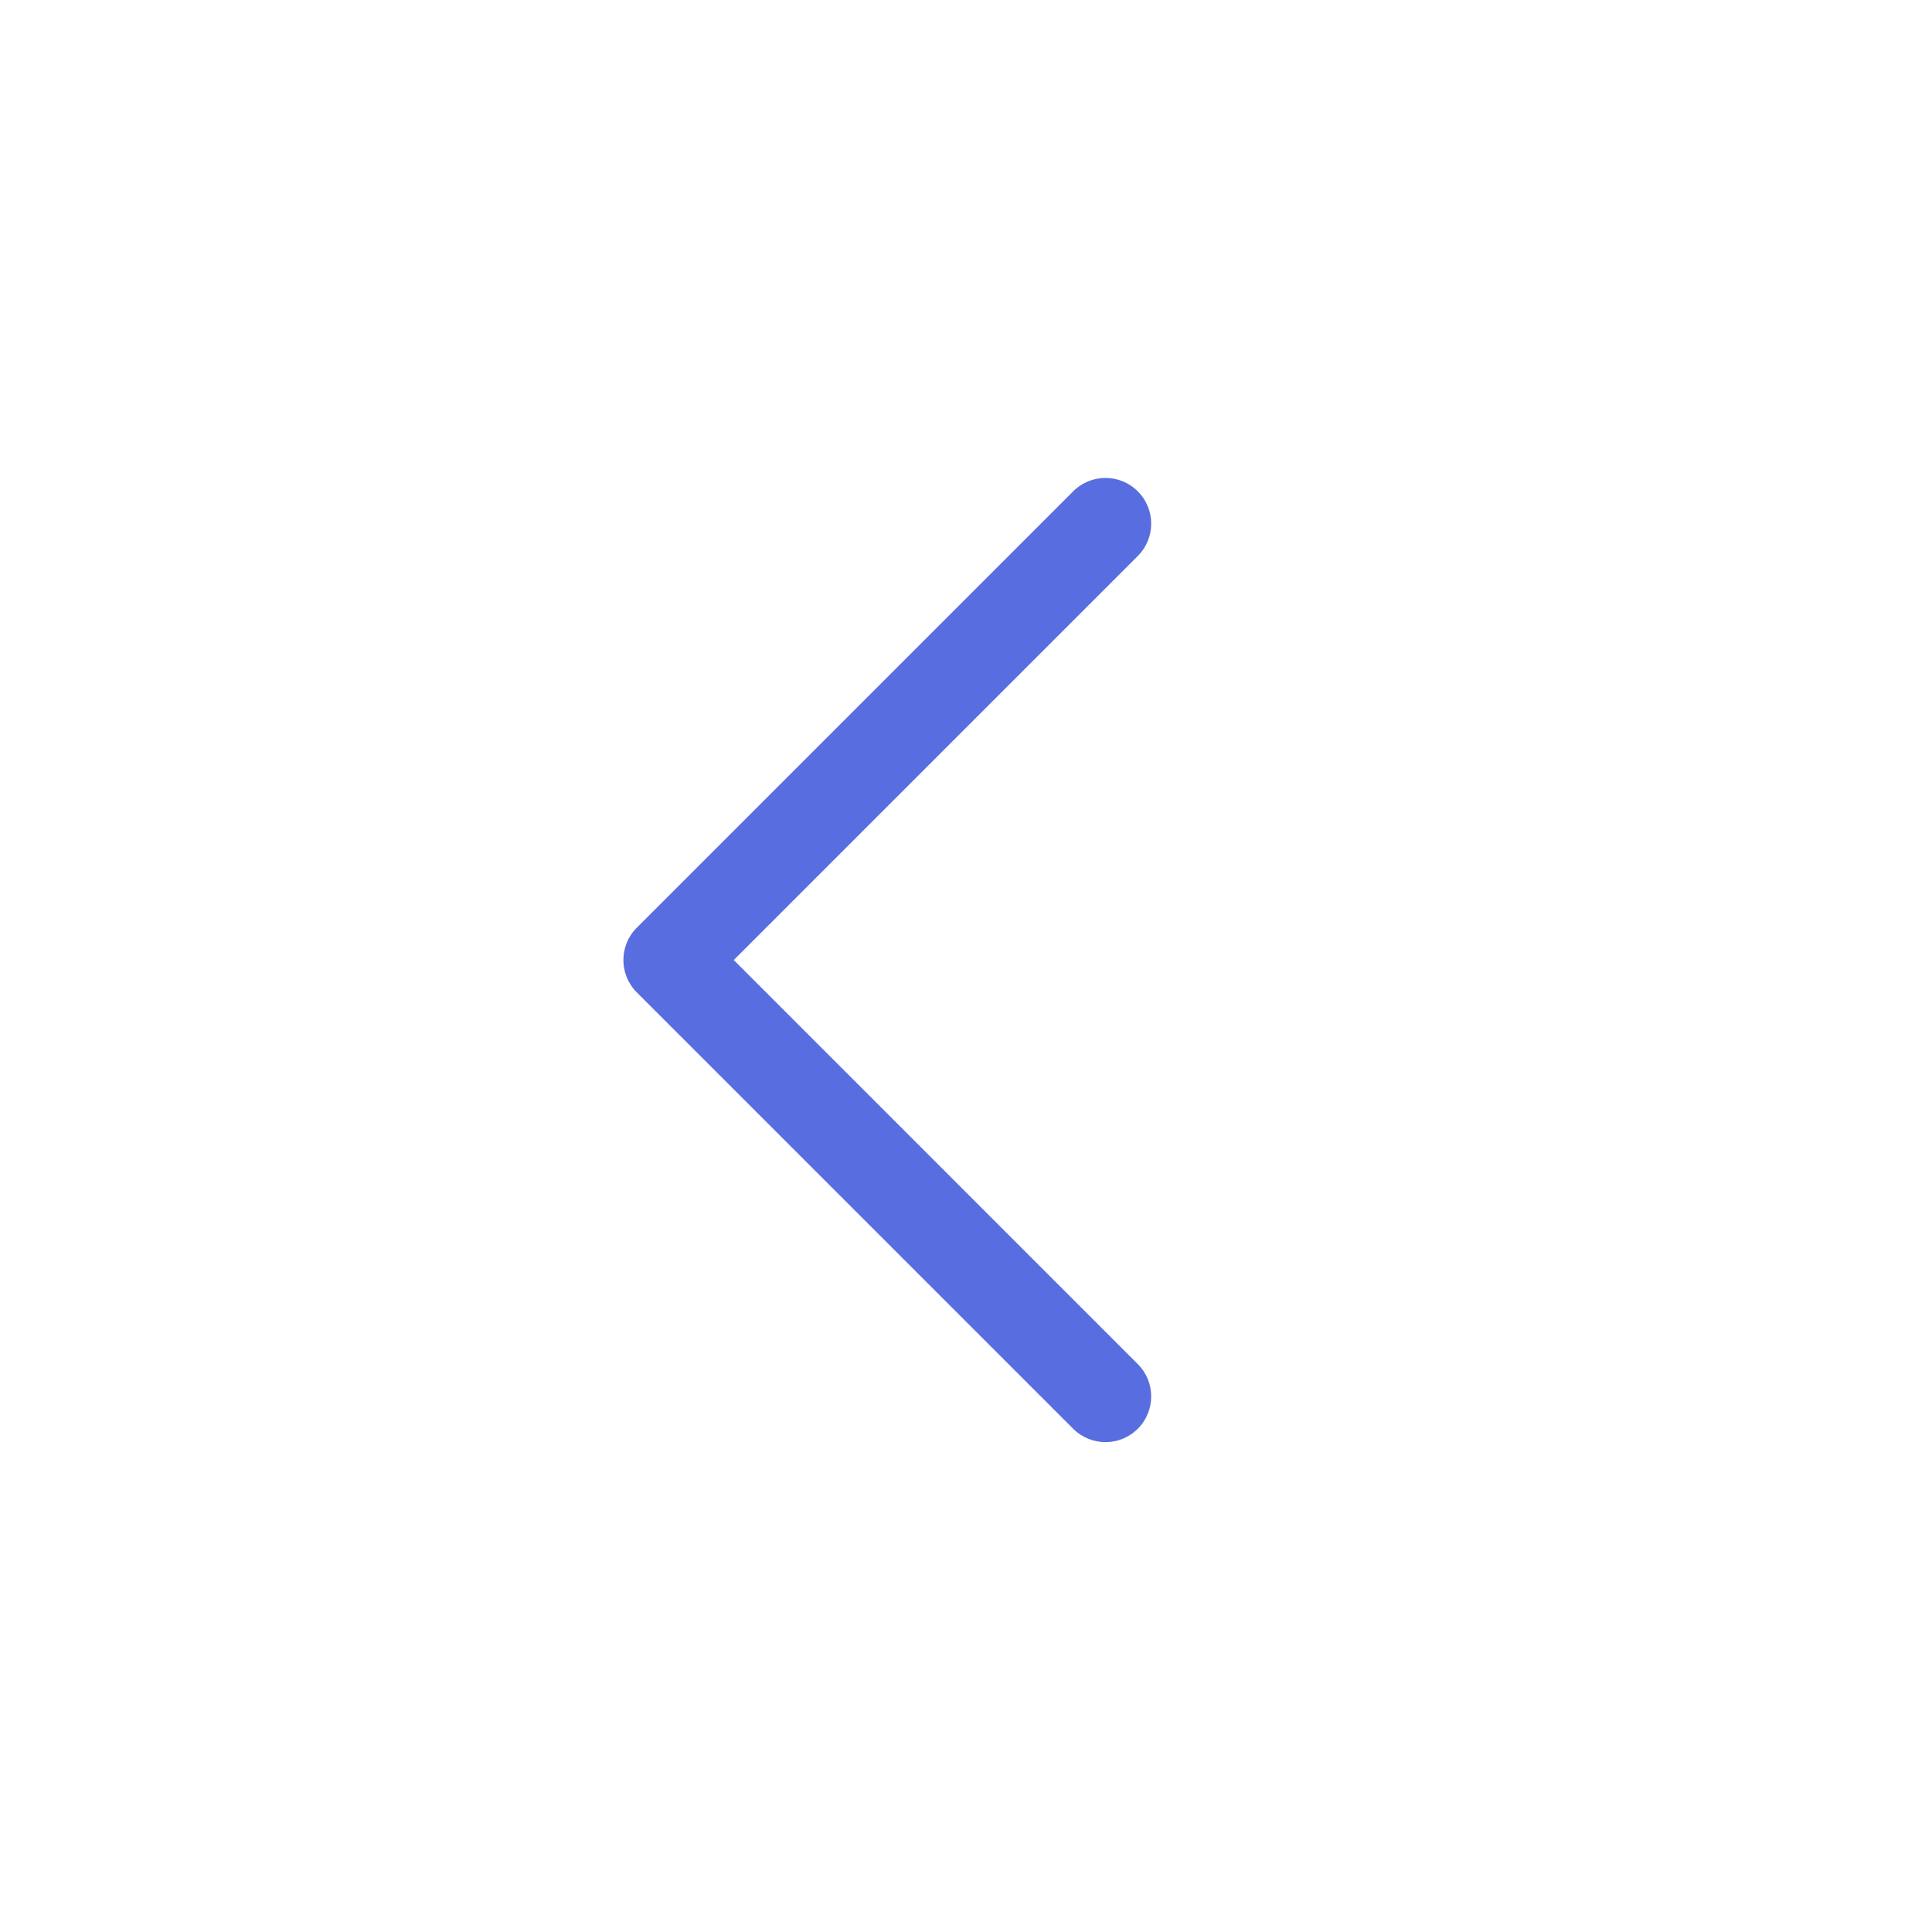 <svg width="54" height="54" viewBox="0 0 54 54" fill=" #586ee0" xmlns="http://www.w3.org/2000/svg"><path fill-rule="evenodd" clip-rule="evenodd" d="M31.802 13.733C32.301 14.232 32.301 15.041 31.802 15.54L20.509 26.833L31.802 38.127C32.301 38.626 32.301 39.435 31.802 39.934C31.303 40.433 30.494 40.433 29.995 39.934L17.798 27.737C17.299 27.238 17.299 26.429 17.798 25.93L29.995 13.733C30.494 13.234 31.303 13.234 31.802 13.733Z"></path></svg>
